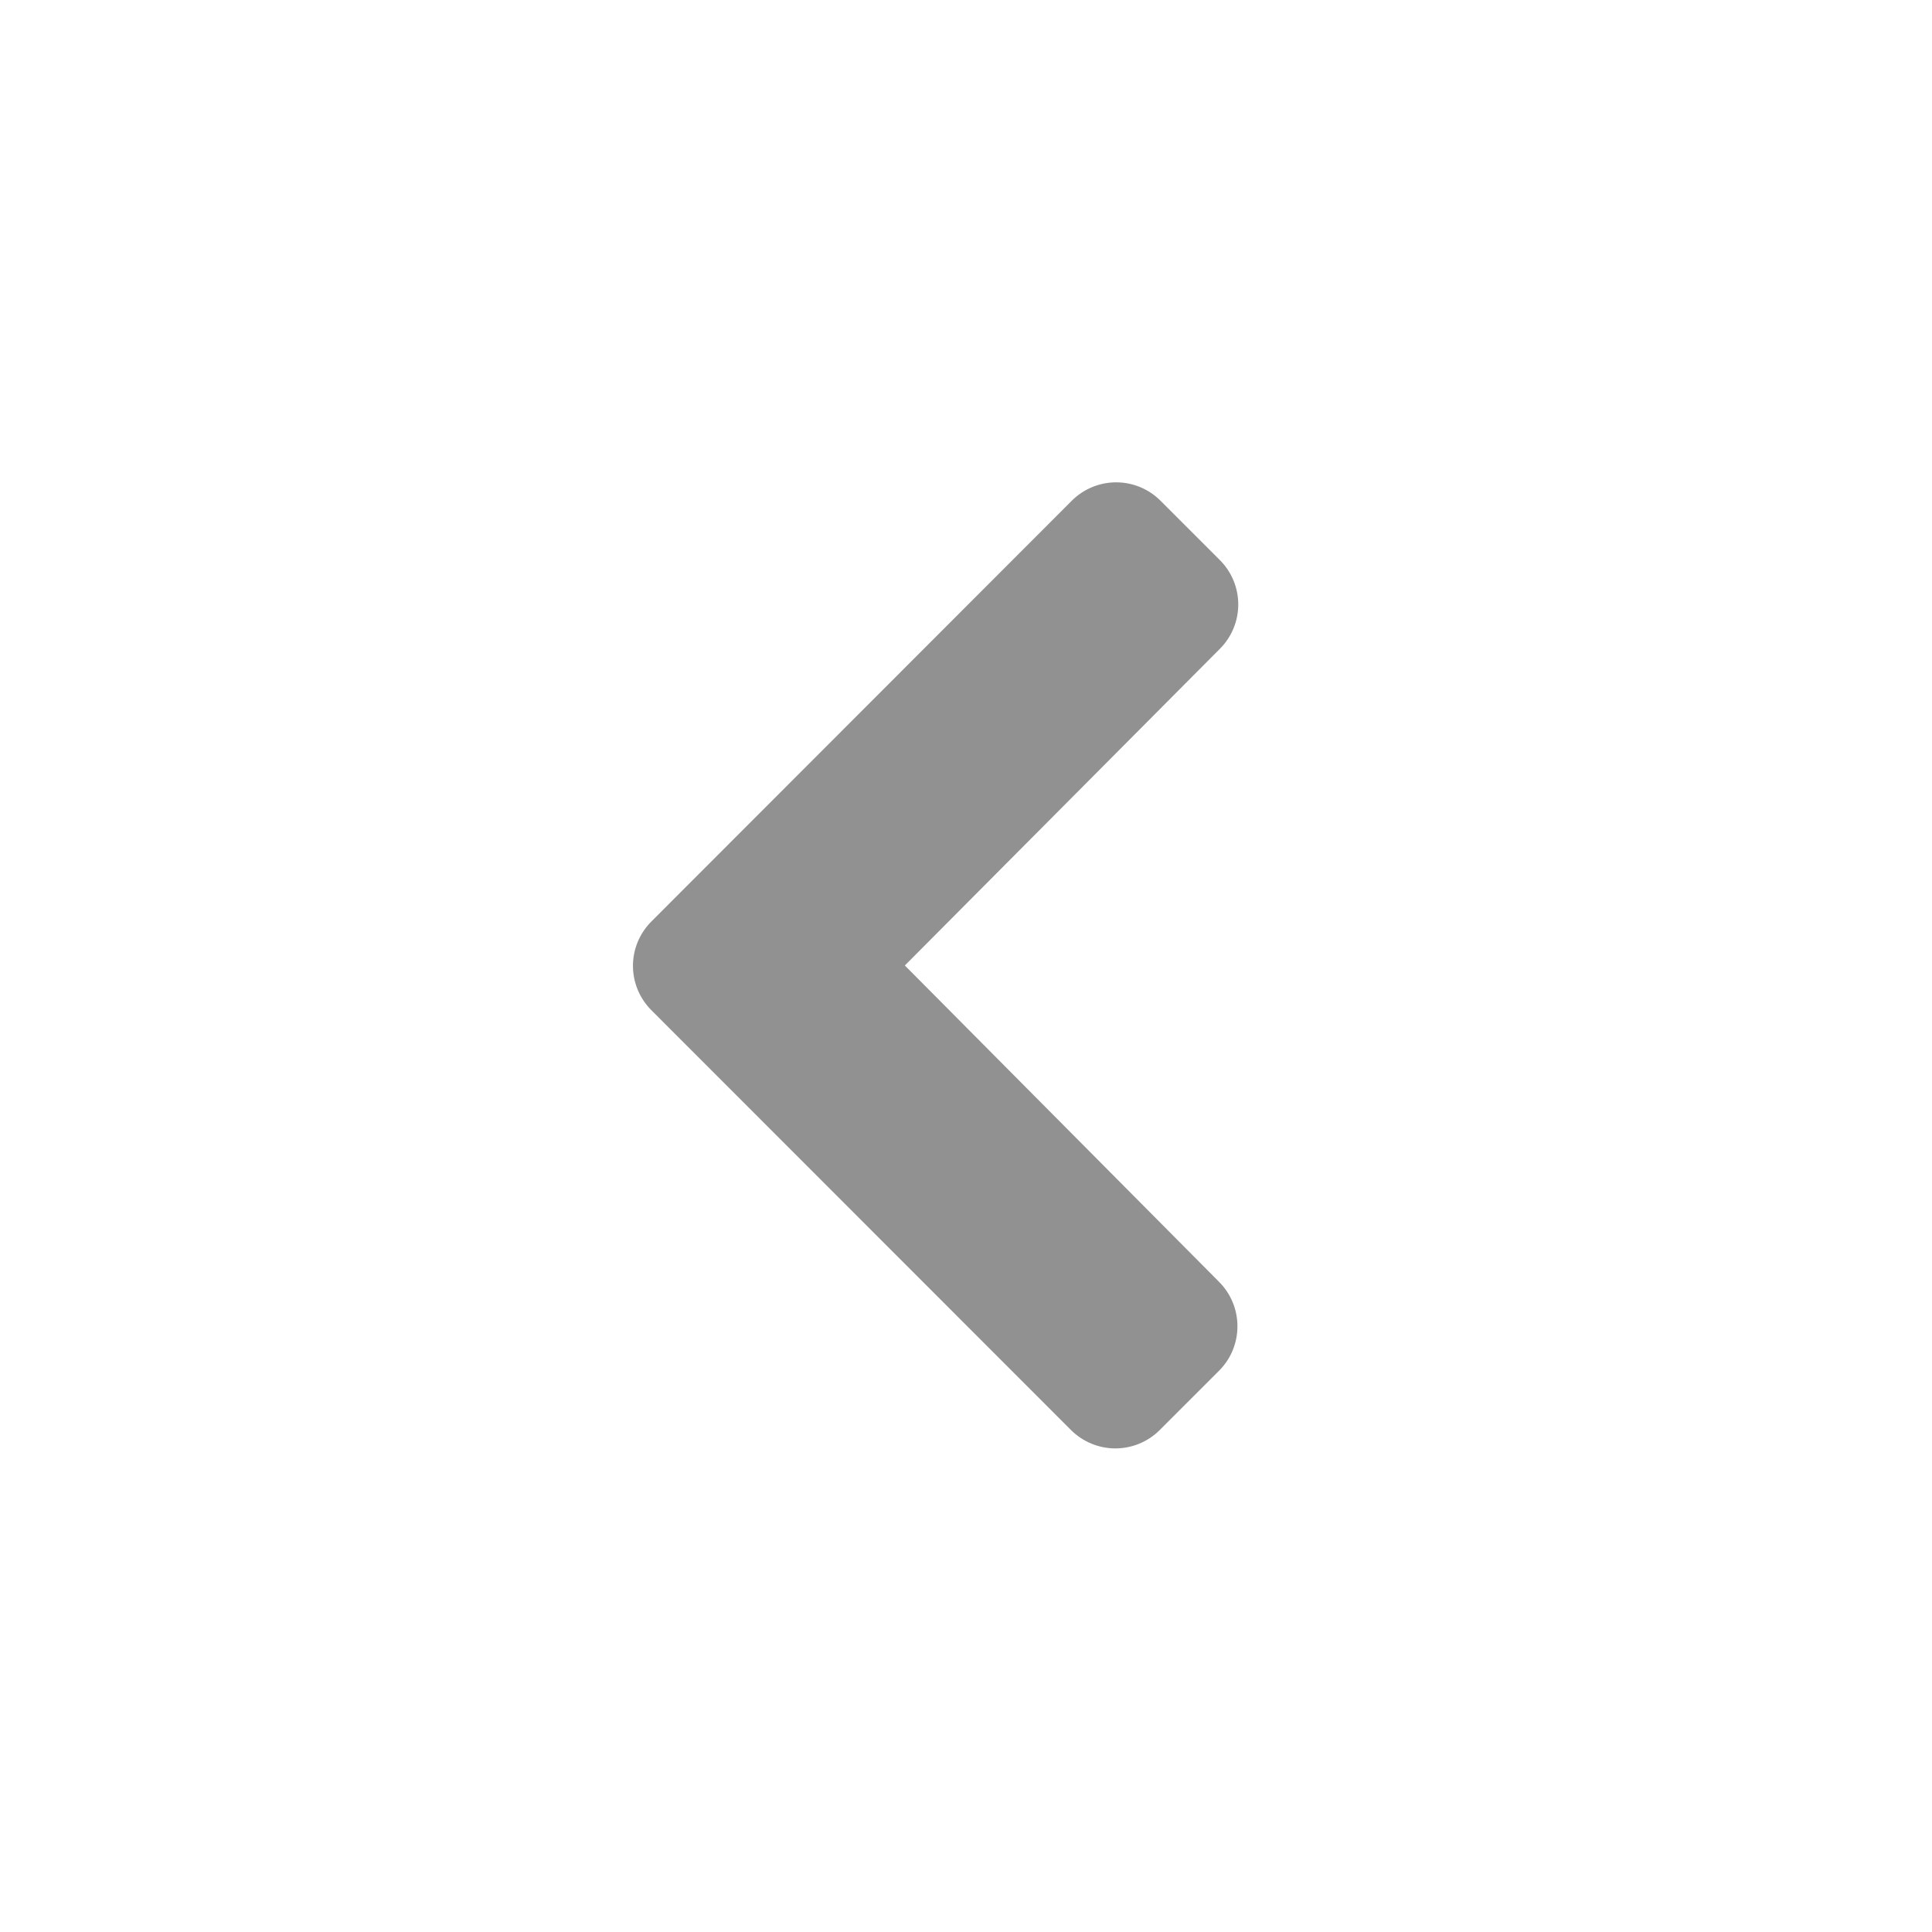 <svg width="26" height="26" viewBox="0 0 26 26" fill="none" xmlns="http://www.w3.org/2000/svg">
<path d="M8.764 13.593L14.413 19.245C14.572 19.403 14.786 19.492 15.01 19.492C15.234 19.492 15.449 19.403 15.607 19.245L16.407 18.445C16.565 18.287 16.653 18.072 16.653 17.849C16.653 17.625 16.565 17.411 16.407 17.252L12.177 12.993L16.417 8.731C16.575 8.573 16.664 8.358 16.664 8.135C16.664 7.911 16.575 7.696 16.417 7.538L15.617 6.738C15.459 6.58 15.244 6.491 15.021 6.491C14.797 6.491 14.582 6.58 14.424 6.738L8.764 12.403C8.607 12.561 8.518 12.775 8.518 12.998C8.518 13.221 8.607 13.435 8.764 13.593Z" fill="#919191"/>
</svg>
